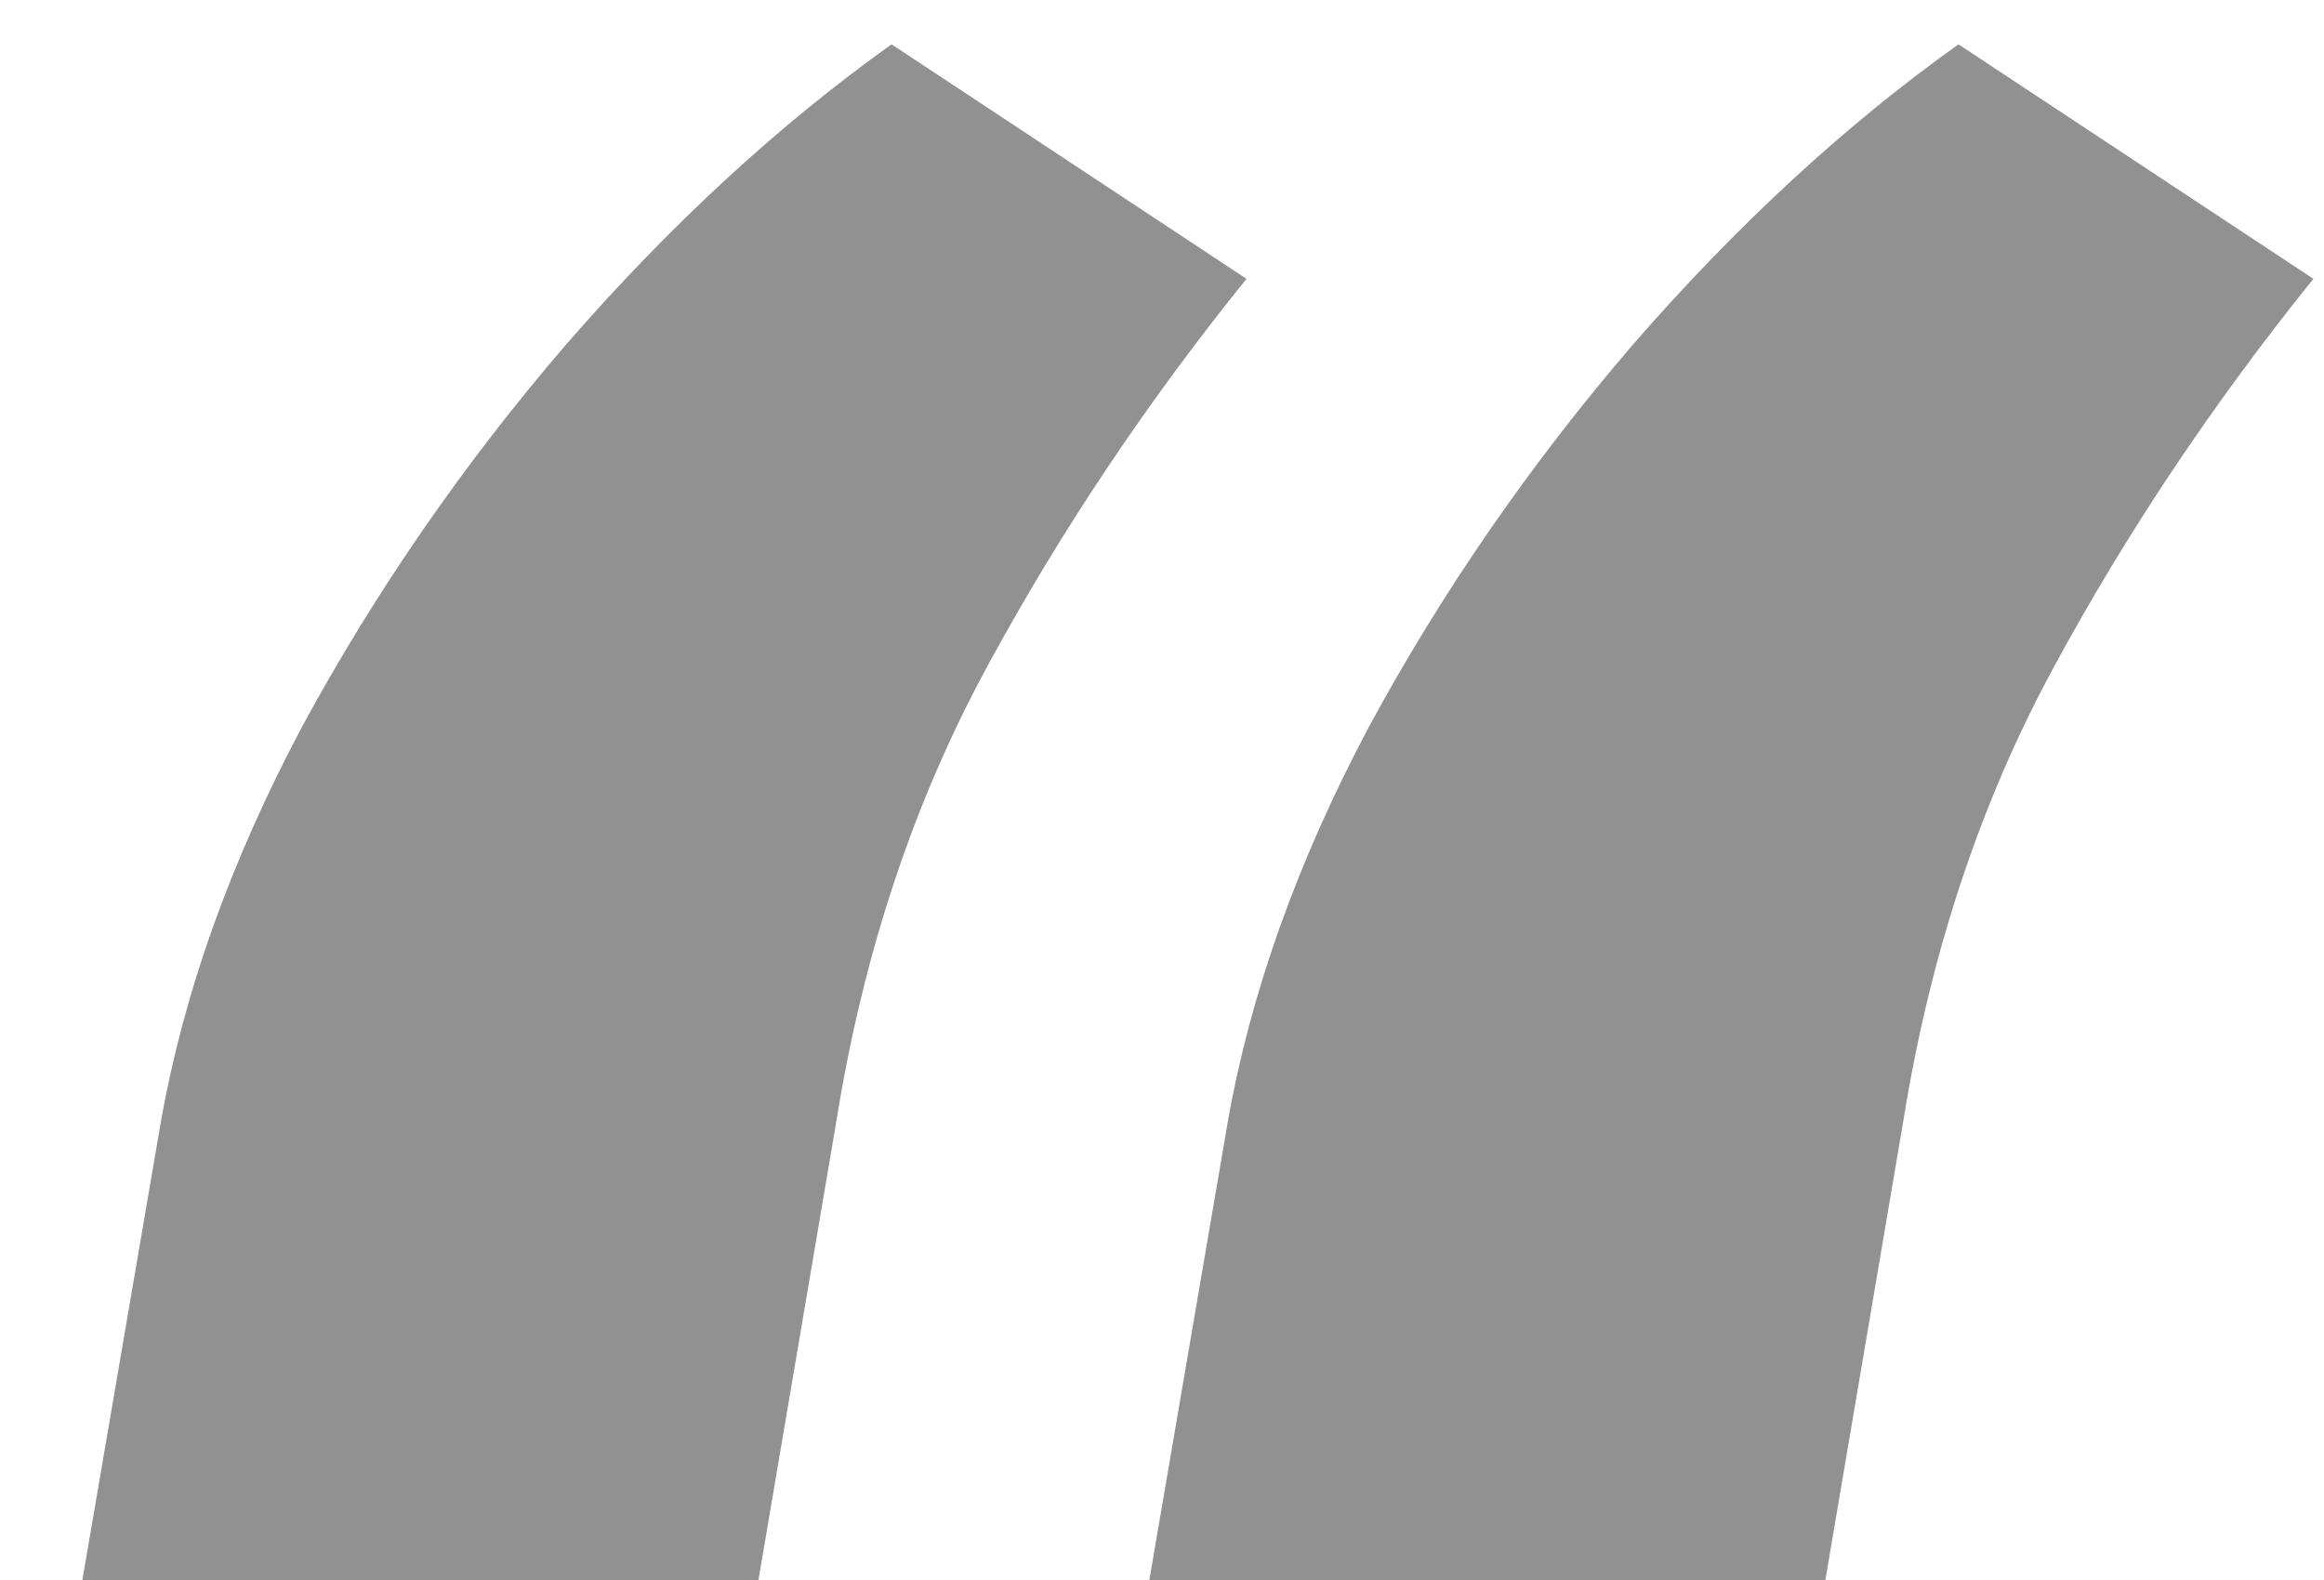 <svg width="25" height="17" viewBox="0 0 25 17" fill="none" xmlns="http://www.w3.org/2000/svg">
<path d="M0.886 17L1.727 12.091C1.97 10.697 2.477 9.273 3.25 7.818C4.038 6.364 4.985 4.992 6.091 3.705C7.212 2.417 8.379 1.341 9.591 0.477L13.409 3C12.333 4.333 11.402 5.727 10.614 7.182C9.826 8.636 9.288 10.258 9 12.046L8.159 17H0.886ZM12.364 17L13.204 12.091C13.447 10.697 13.954 9.273 14.727 7.818C15.515 6.364 16.462 4.992 17.568 3.705C18.689 2.417 19.856 1.341 21.068 0.477L24.886 3C23.811 4.333 22.879 5.727 22.091 7.182C21.303 8.636 20.765 10.258 20.477 12.046L19.636 17H12.364Z" fill="#919191"/>
</svg>
